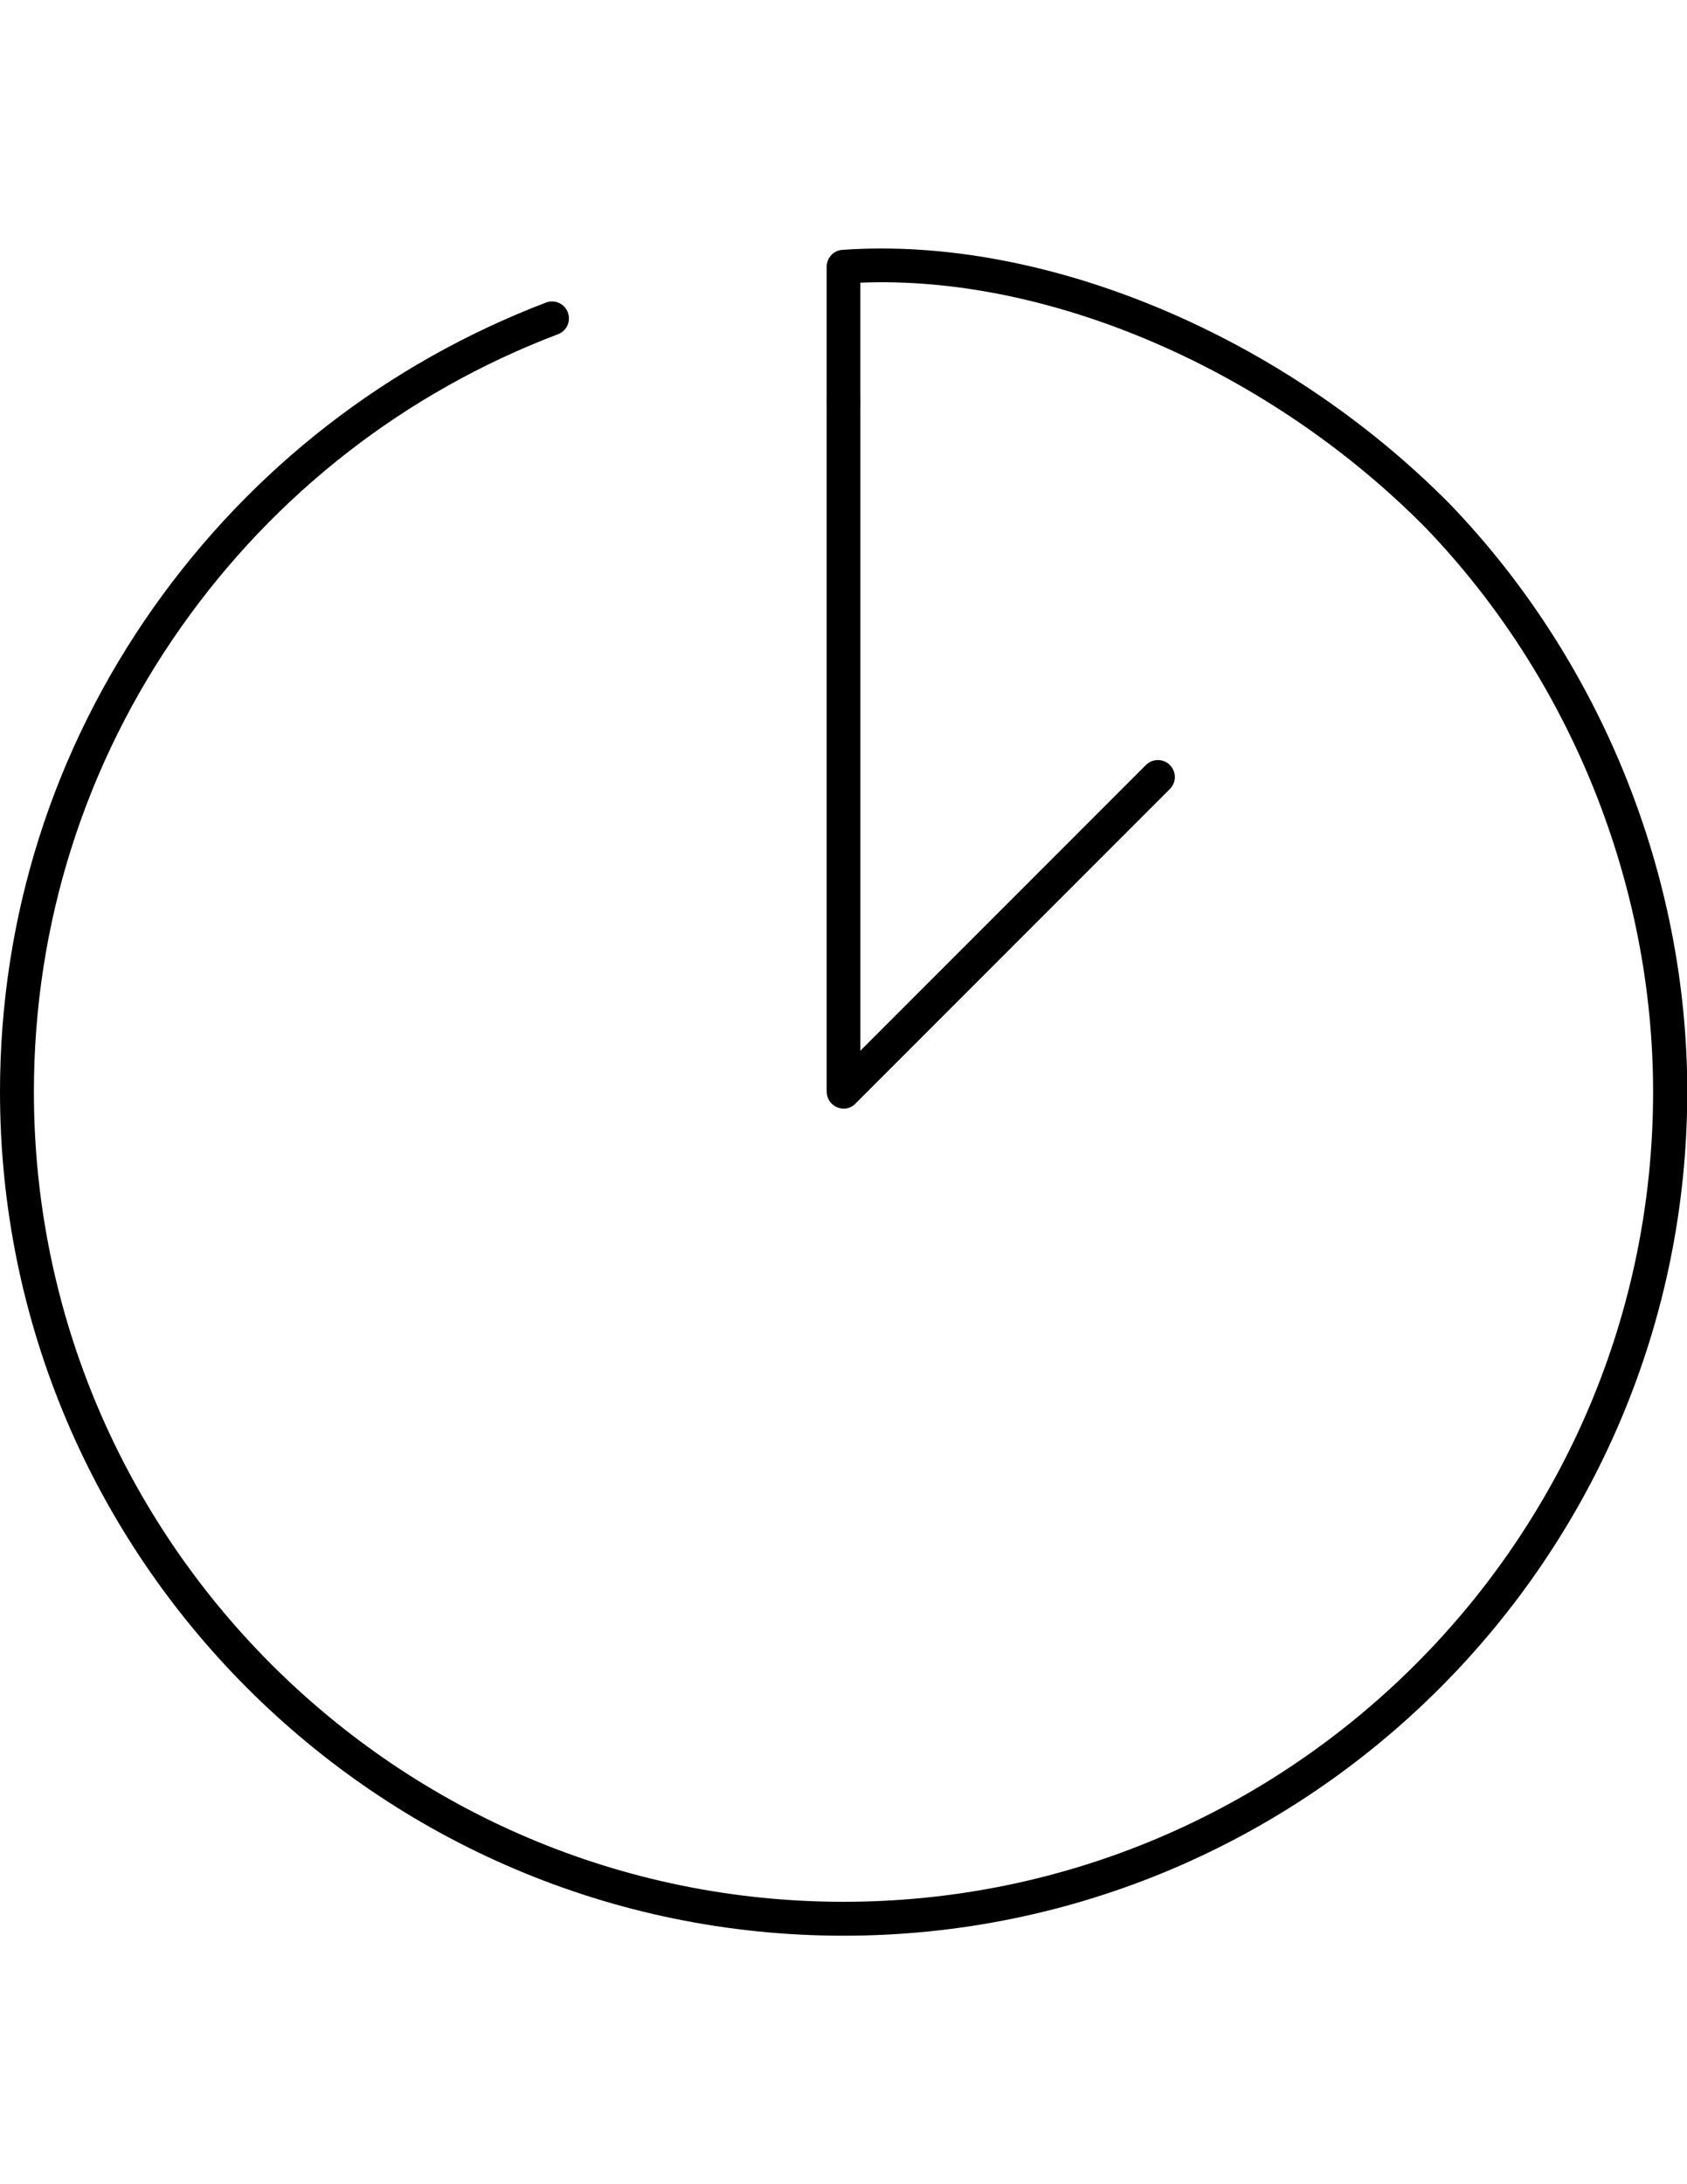 <?xml version="1.0" encoding="utf-8"?>
<!-- Generator: Adobe Illustrator 18.0.0, SVG Export Plug-In . SVG Version: 6.00 Build 0)  -->
<!DOCTYPE svg PUBLIC "-//W3C//DTD SVG 1.1//EN" "http://www.w3.org/Graphics/SVG/1.1/DTD/svg11.dtd">
<svg version="1.1" id="Layer_1" xmlns="http://www.w3.org/2000/svg" xmlns:xlink="http://www.w3.org/1999/xlink" x="0px" y="0px"
	 viewBox="0 0 612 792" enable-background="new 0 0 612 792" xml:space="preserve">
<g>
	<path d="M306,701.9c-168.7,0-306-137.3-306-306C0,332.7,19.2,272,55.7,220.3c35.6-50.4,84.8-88.6,142.4-110.6
		c3.2-1.2,6.7,0.4,7.9,3.6c1.2,3.2-0.4,6.7-3.6,7.9c-55.3,21-102.6,57.8-136.7,106.2c-34.9,49.5-53.4,107.8-53.4,168.5
		c0,162,131.8,293.7,293.7,293.7s293.7-131.8,293.7-293.7c0-75.5-30.1-150-82.5-204.5c-56.5-57.2-136.4-91.7-205.1-88.9v43.6
		c0,3.4-2.7,6.1-6.1,6.1c-3.4,0-6.1-2.7-6.1-6.1V96.7c0-3.2,2.5-5.9,5.7-6.1c73.4-5.2,160,31,220.5,92.3c54.6,56.8,86,134.4,86,213
		C612,564.6,474.7,701.9,306,701.9z"/>
	<path d="M306,402c-0.8,0-1.6-0.2-2.3-0.5c-2.3-0.9-3.8-3.2-3.8-5.7V145.4c0-3.4,2.7-6.1,6.1-6.1c3.4,0,6.1,2.7,6.1,6.1v235.6
		l103.6-103.6c2.4-2.4,6.3-2.4,8.7,0c2.4,2.4,2.4,6.3,0,8.7L310.3,400.2C309.2,401.4,307.6,402,306,402z"/>
</g>
</svg>

